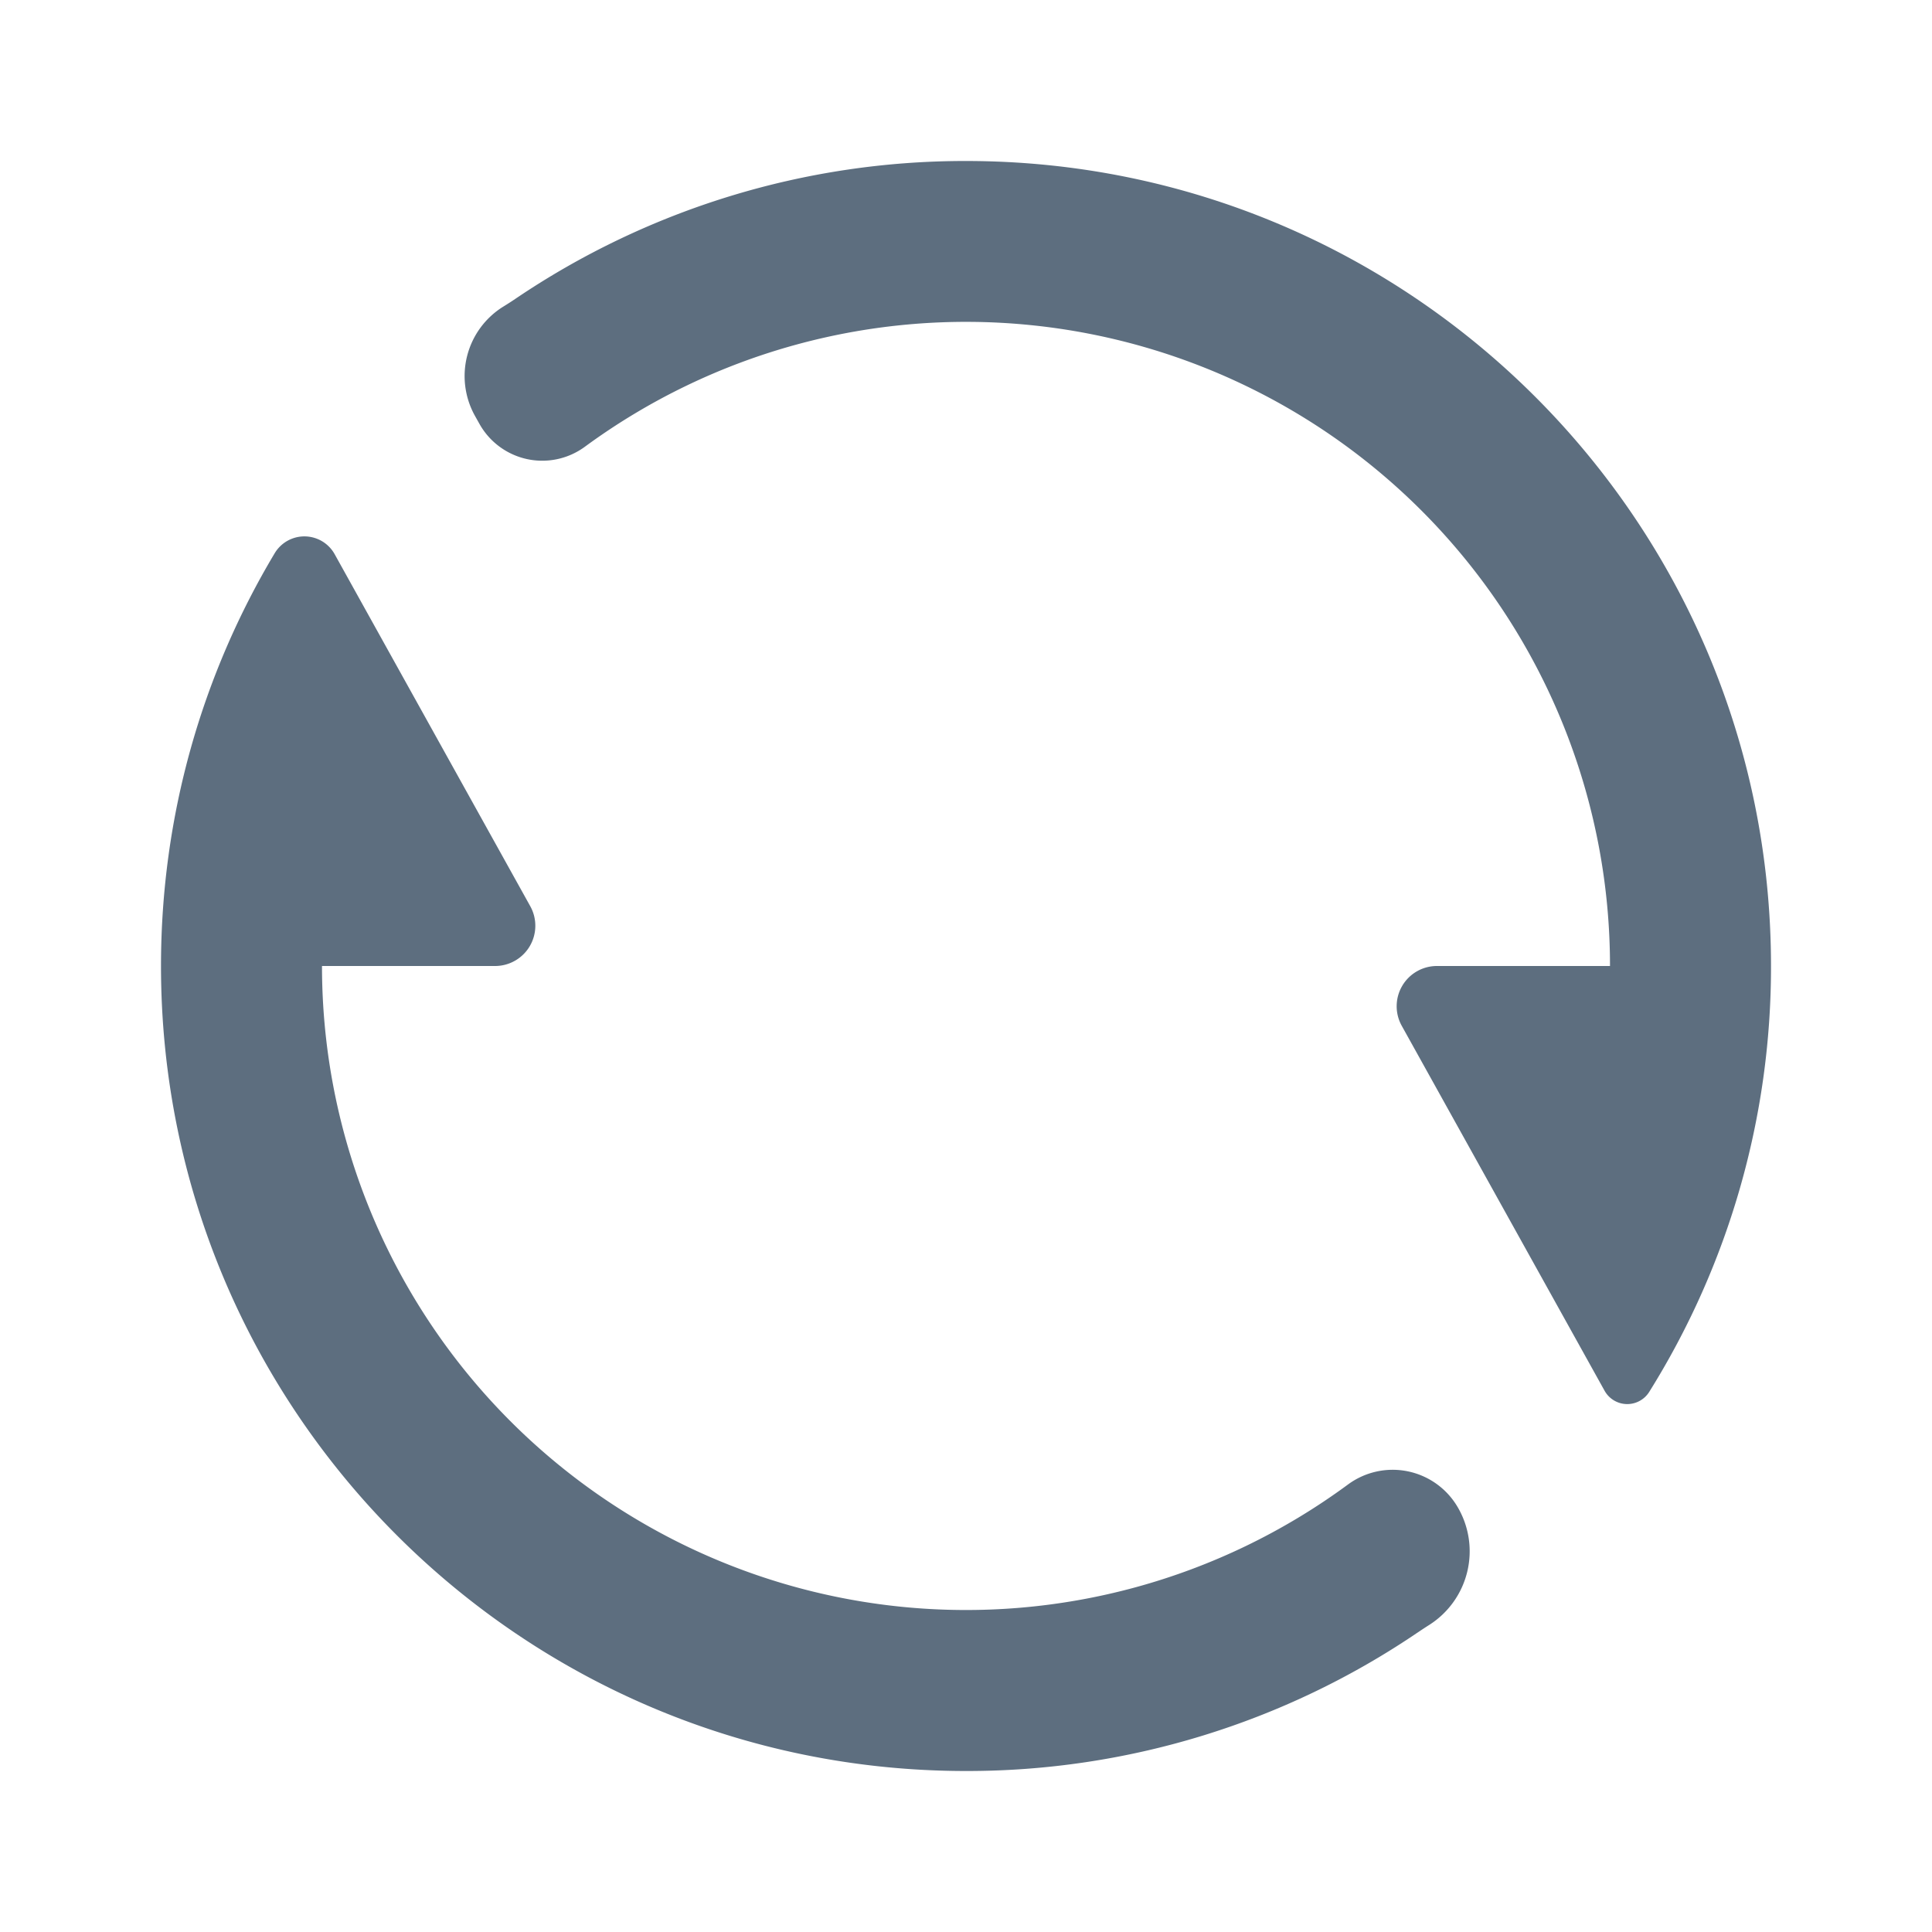 <?xml version="1.0" standalone="no"?><!DOCTYPE svg PUBLIC "-//W3C//DTD SVG 1.1//EN" "http://www.w3.org/Graphics/SVG/1.1/DTD/svg11.dtd"><svg t="1656575611714" class="icon" viewBox="0 0 1024 1024" version="1.1" xmlns="http://www.w3.org/2000/svg" p-id="1259" xmlns:xlink="http://www.w3.org/1999/xlink" width="48" height="48"><defs><style type="text/css">@font-face { font-family: feedback-iconfont; src: url("//at.alicdn.com/t/font_1031158_u69w8yhxdu.woff2?t=1630033759944") format("woff2"), url("//at.alicdn.com/t/font_1031158_u69w8yhxdu.woff?t=1630033759944") format("woff"), url("//at.alicdn.com/t/font_1031158_u69w8yhxdu.ttf?t=1630033759944") format("truetype"); }
</style></defs><path d="M266.88 162.432c2.219-1.365 4.267-2.688 6.101-3.925A425.088 425.088 0 0 1 512 85.333c235.648 0 426.667 191.019 426.667 426.667a424.832 424.832 0 0 1-64.555 225.749 13.739 13.739 0 0 1-23.637-0.597l-107.52-193.451A21.333 21.333 0 0 1 761.6 512H853.333A341.333 341.333 0 0 0 309.973 236.8a38.144 38.144 0 0 1-55.893-12.203l-2.389-4.267a43.307 43.307 0 0 1 15.189-57.899zM751.36 865.28A425.003 425.003 0 0 1 512 938.667C276.352 938.667 85.333 747.648 85.333 512c0-79.957 22.016-154.795 60.245-218.752a18.347 18.347 0 0 1 31.787 0.469l103.68 186.581A21.333 21.333 0 0 1 262.4 512H170.667a341.333 341.333 0 0 0 543.616 274.944 39.893 39.893 0 0 1 58.112 11.52 46.251 46.251 0 0 1-14.976 62.848 224.341 224.341 0 0 0-5.973 3.925z" fill="#5D6E7F" p-id="1260"></path></svg>